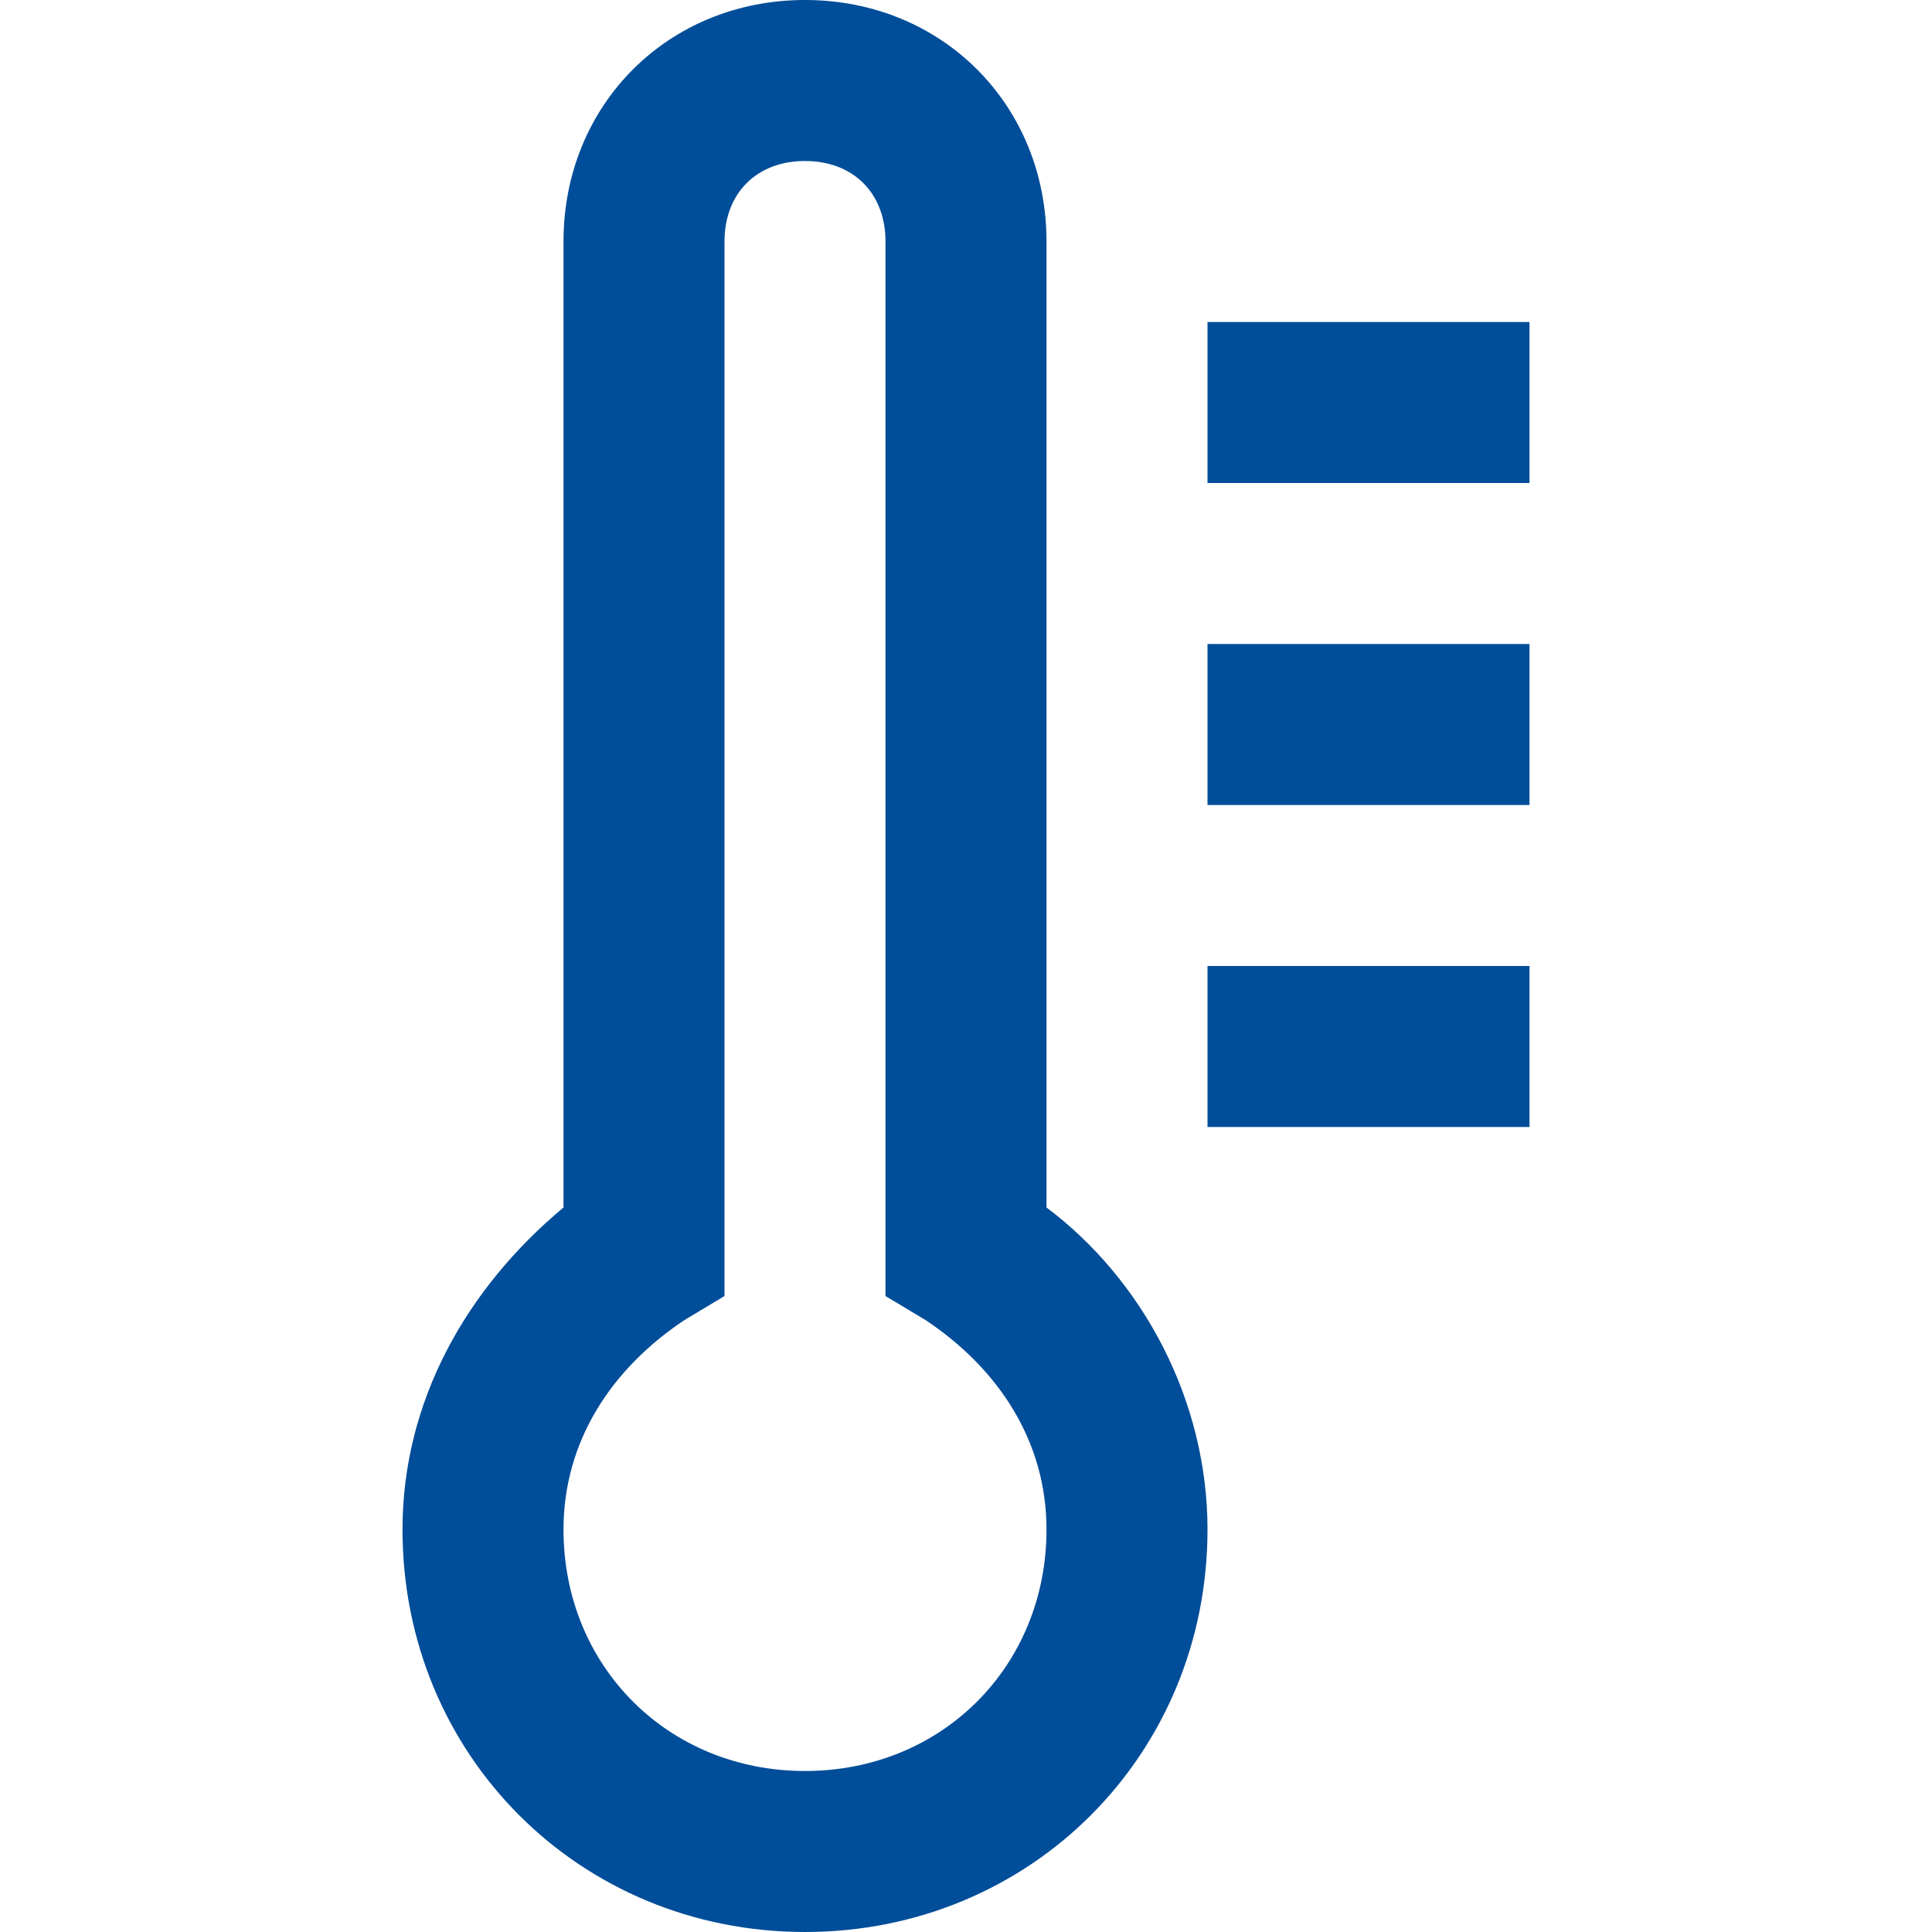<svg width="24" height="24" viewBox="0 0 24 24" fill="none" xmlns="http://www.w3.org/2000/svg">
<path d="M10 24C7.2 24 5 21.8 5 19C5 17.4 5.8 16 7 15V3C7 1.3 8.3 0 10 0C11.7 0 13 1.3 13 3V15C14.2 15.9 15 17.4 15 19C15 21.8 12.8 24 10 24ZM10 2C9.4 2 9 2.4 9 3V16.1L8.5 16.4C7.6 17 7 17.9 7 19C7 20.7 8.3 22 10 22C11.7 22 13 20.7 13 19C13 17.9 12.4 17 11.5 16.4L11 16.1V3C11 2.4 10.6 2 10 2ZM19 4H15V6H19V4ZM19 8H15V10H19V8ZM19 12H15V14H19V12Z" fill="#004D99"/>
</svg>
